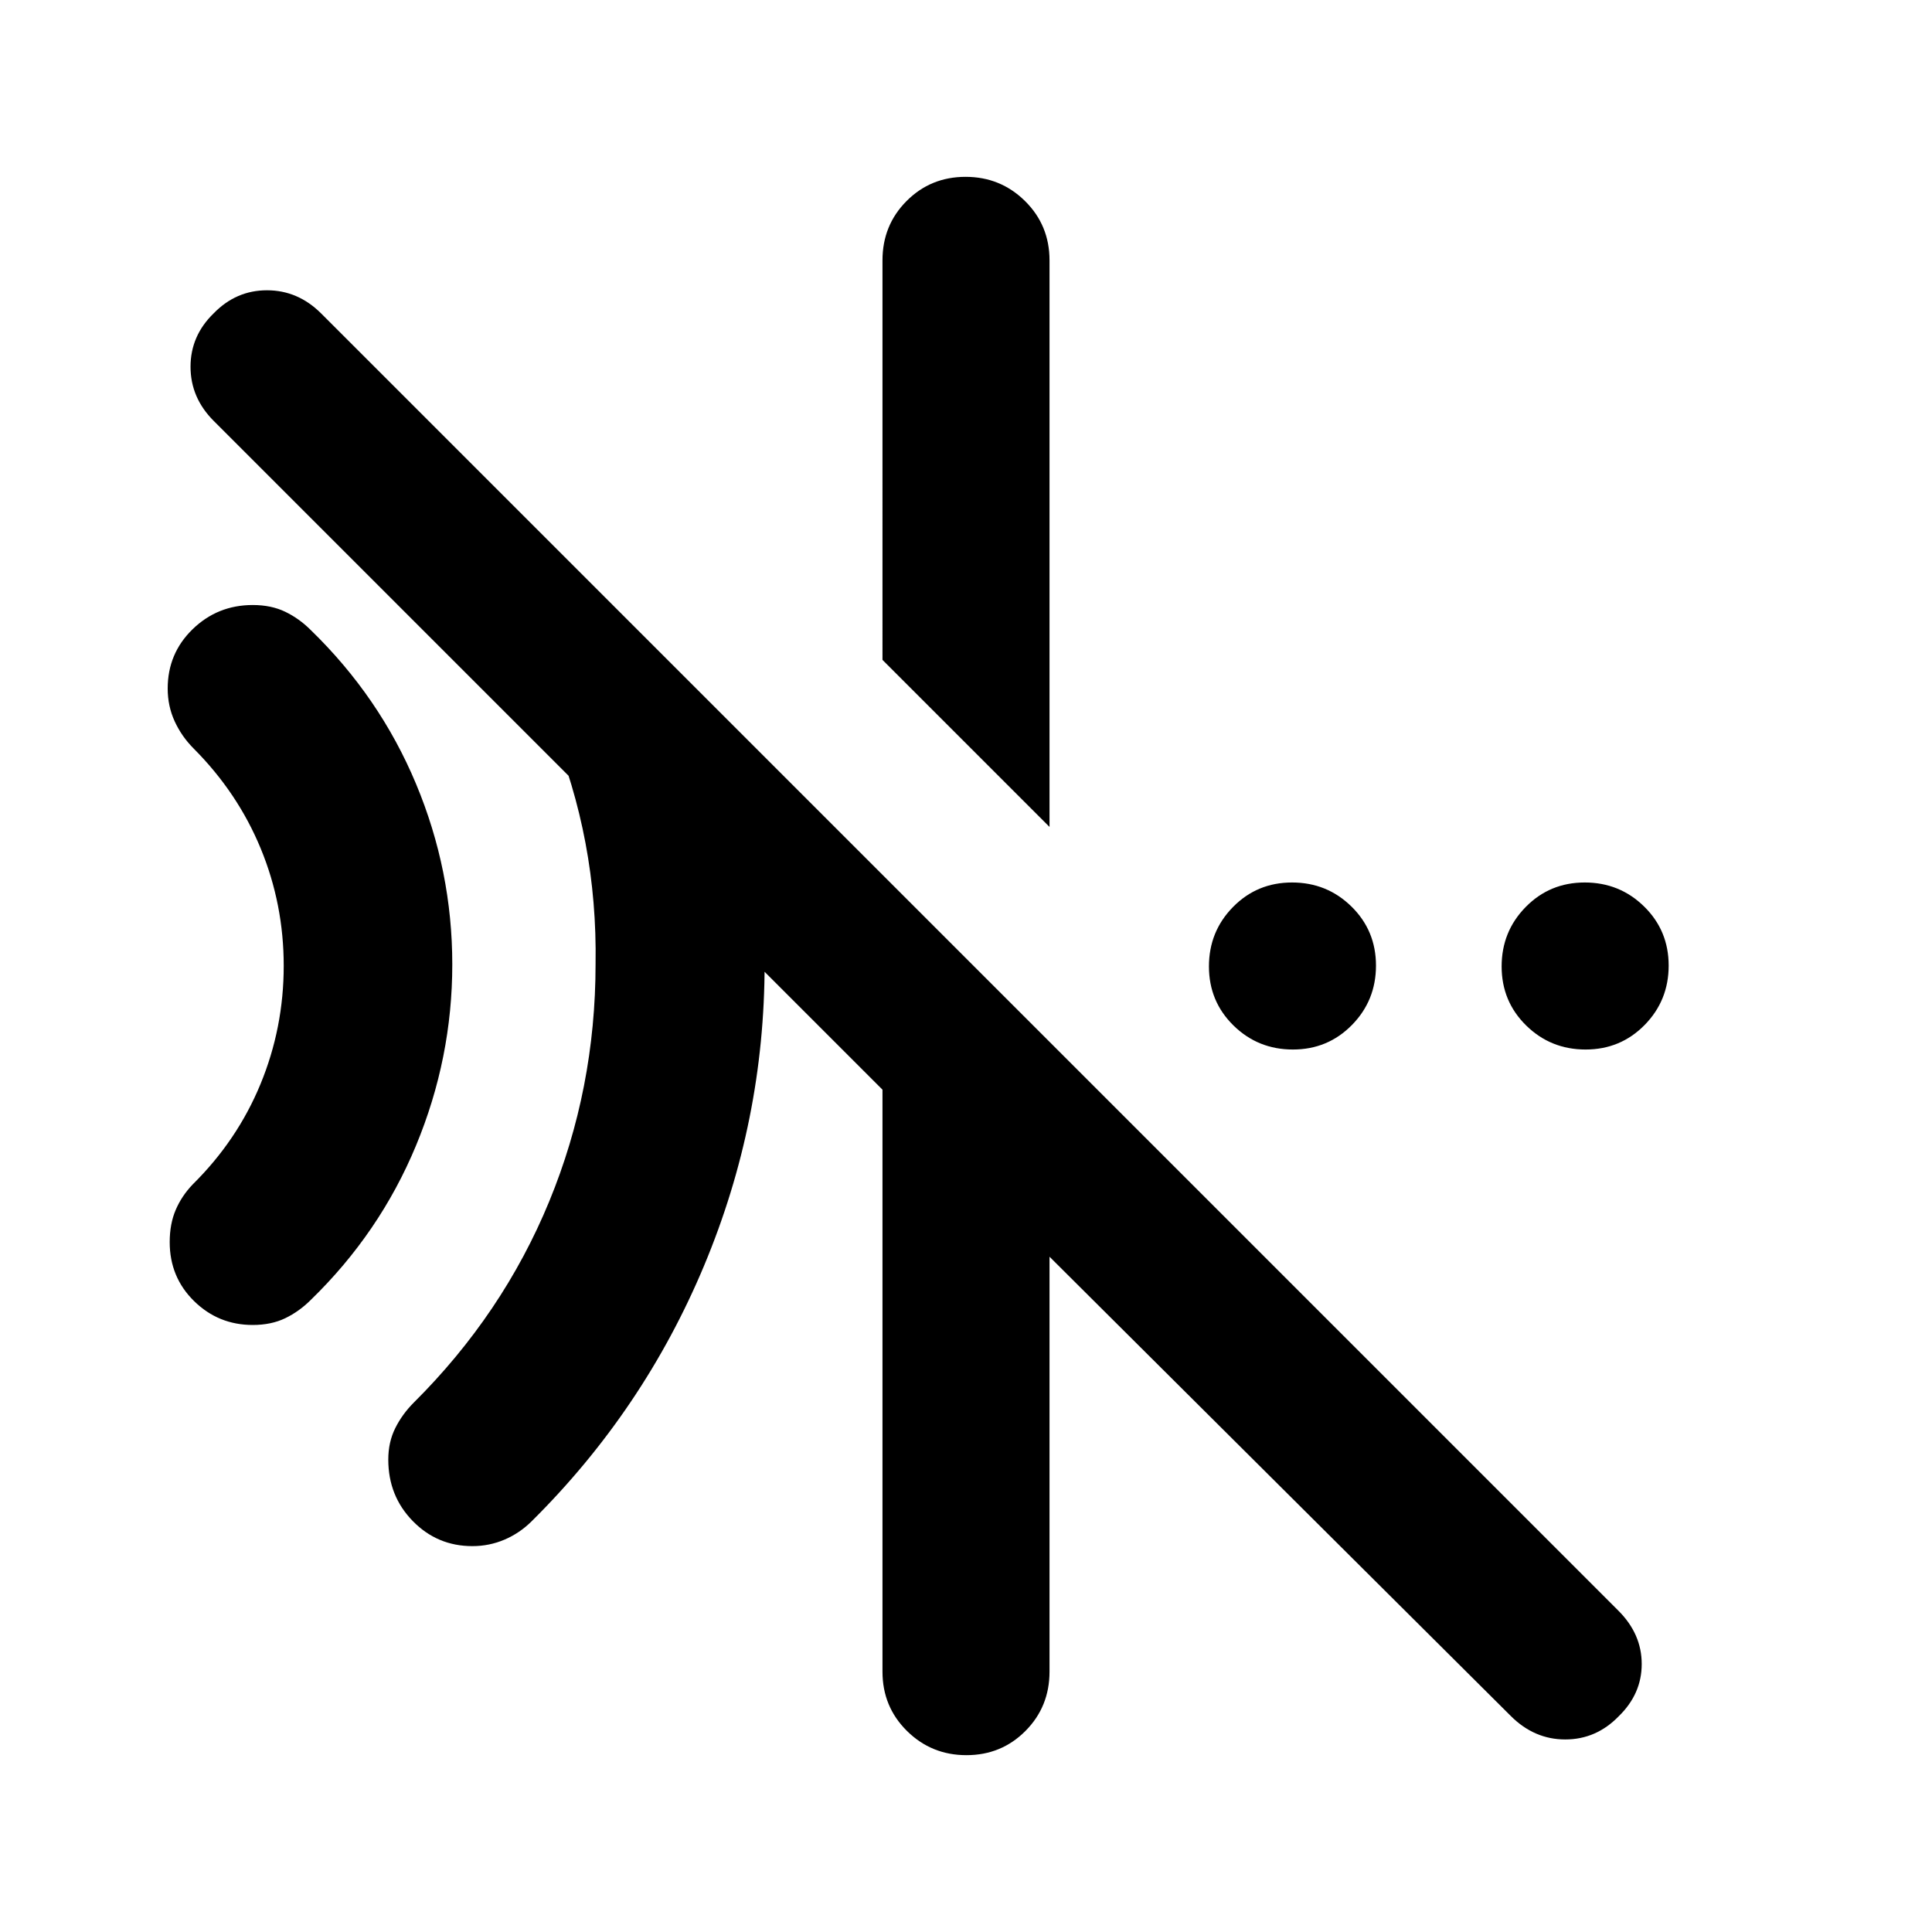 <svg xmlns="http://www.w3.org/2000/svg" height="20" viewBox="0 96 960 960" width="20"><path d="m521.5 506.891-83-83V225.37q0-17.453 11.963-29.477 11.964-12.024 29.326-12.024 17.363 0 29.537 12.024T521.5 225.37v281.521Zm229.191 441.76L521.5 720.457V926.63q0 17.453-11.963 29.477-11.964 12.024-29.326 12.024-17.363 0-29.537-12.024T438.5 926.63V637.456L106.209 305.165q-11.535-11.535-11.535-26.919t11.478-26.529q11.145-11.478 26.529-11.478t26.942 11.558l644.58 644.58q11.558 11.558 11.558 26.457 0 14.899-11.478 26.014-11.145 11.478-26.529 11.478t-27.063-11.675Zm-515.956-84.39q-17.453 0-29.627-12.455t-12.174-30.545q0-8.696 3.479-15.652 3.478-6.957 9.195-12.674 44.283-44.044 67.305-99.98Q295.934 637.018 295.934 575q1-61.565-22.021-117.228-23.022-55.663-67.305-99.707 6.153-6.122 4.794-14.126t-4.735-15.635h29.463l118.718 118.717q12.543 30.348 18.815 62.072 6.272 31.724 6.272 65.907 0 77.977-30.054 149.849-30.054 71.873-85.62 126.977-5.957 5.957-13.544 9.196-7.587 3.239-15.982 3.239ZM125.587 754.37q-17.08 0-29.17-11.881-12.091-11.881-12.091-29.299 0-9.038 2.978-15.995 2.978-6.956 8.456-12.674 22.134-21.866 33.676-49.839 11.542-27.974 11.542-58.774 0-30.56-11.423-58.268-11.422-27.708-33.316-49.683-5.957-5.957-9.435-13.514-3.478-7.557-3.478-16.312 0-17.453 12.383-29.477 12.384-12.024 29.878-12.024 9.195 0 16.152 3.359 6.956 3.359 12.674 9.076 34.282 33.283 52.304 76.415 18.022 43.131 18.022 89.728 0 46.596-18.022 90.02t-52.304 76.707q-5.718 5.717-12.674 9.076-6.957 3.359-16.152 3.359ZM642.428 617.5q-17.363 0-29.537-11.963-12.174-11.964-12.174-29.326 0-17.363 11.964-29.537 11.963-12.174 29.326-12.174t29.537 11.963q12.174 11.964 12.174 29.326 0 17.363-11.964 29.537-11.963 12.174-29.326 12.174Zm145.435 0q-17.363 0-29.537-11.963-12.174-11.964-12.174-29.326 0-17.363 11.964-29.537 11.963-12.174 29.326-12.174t29.537 11.963q12.173 11.964 12.173 29.326 0 17.363-11.963 29.537T787.863 617.5Z"/></svg>